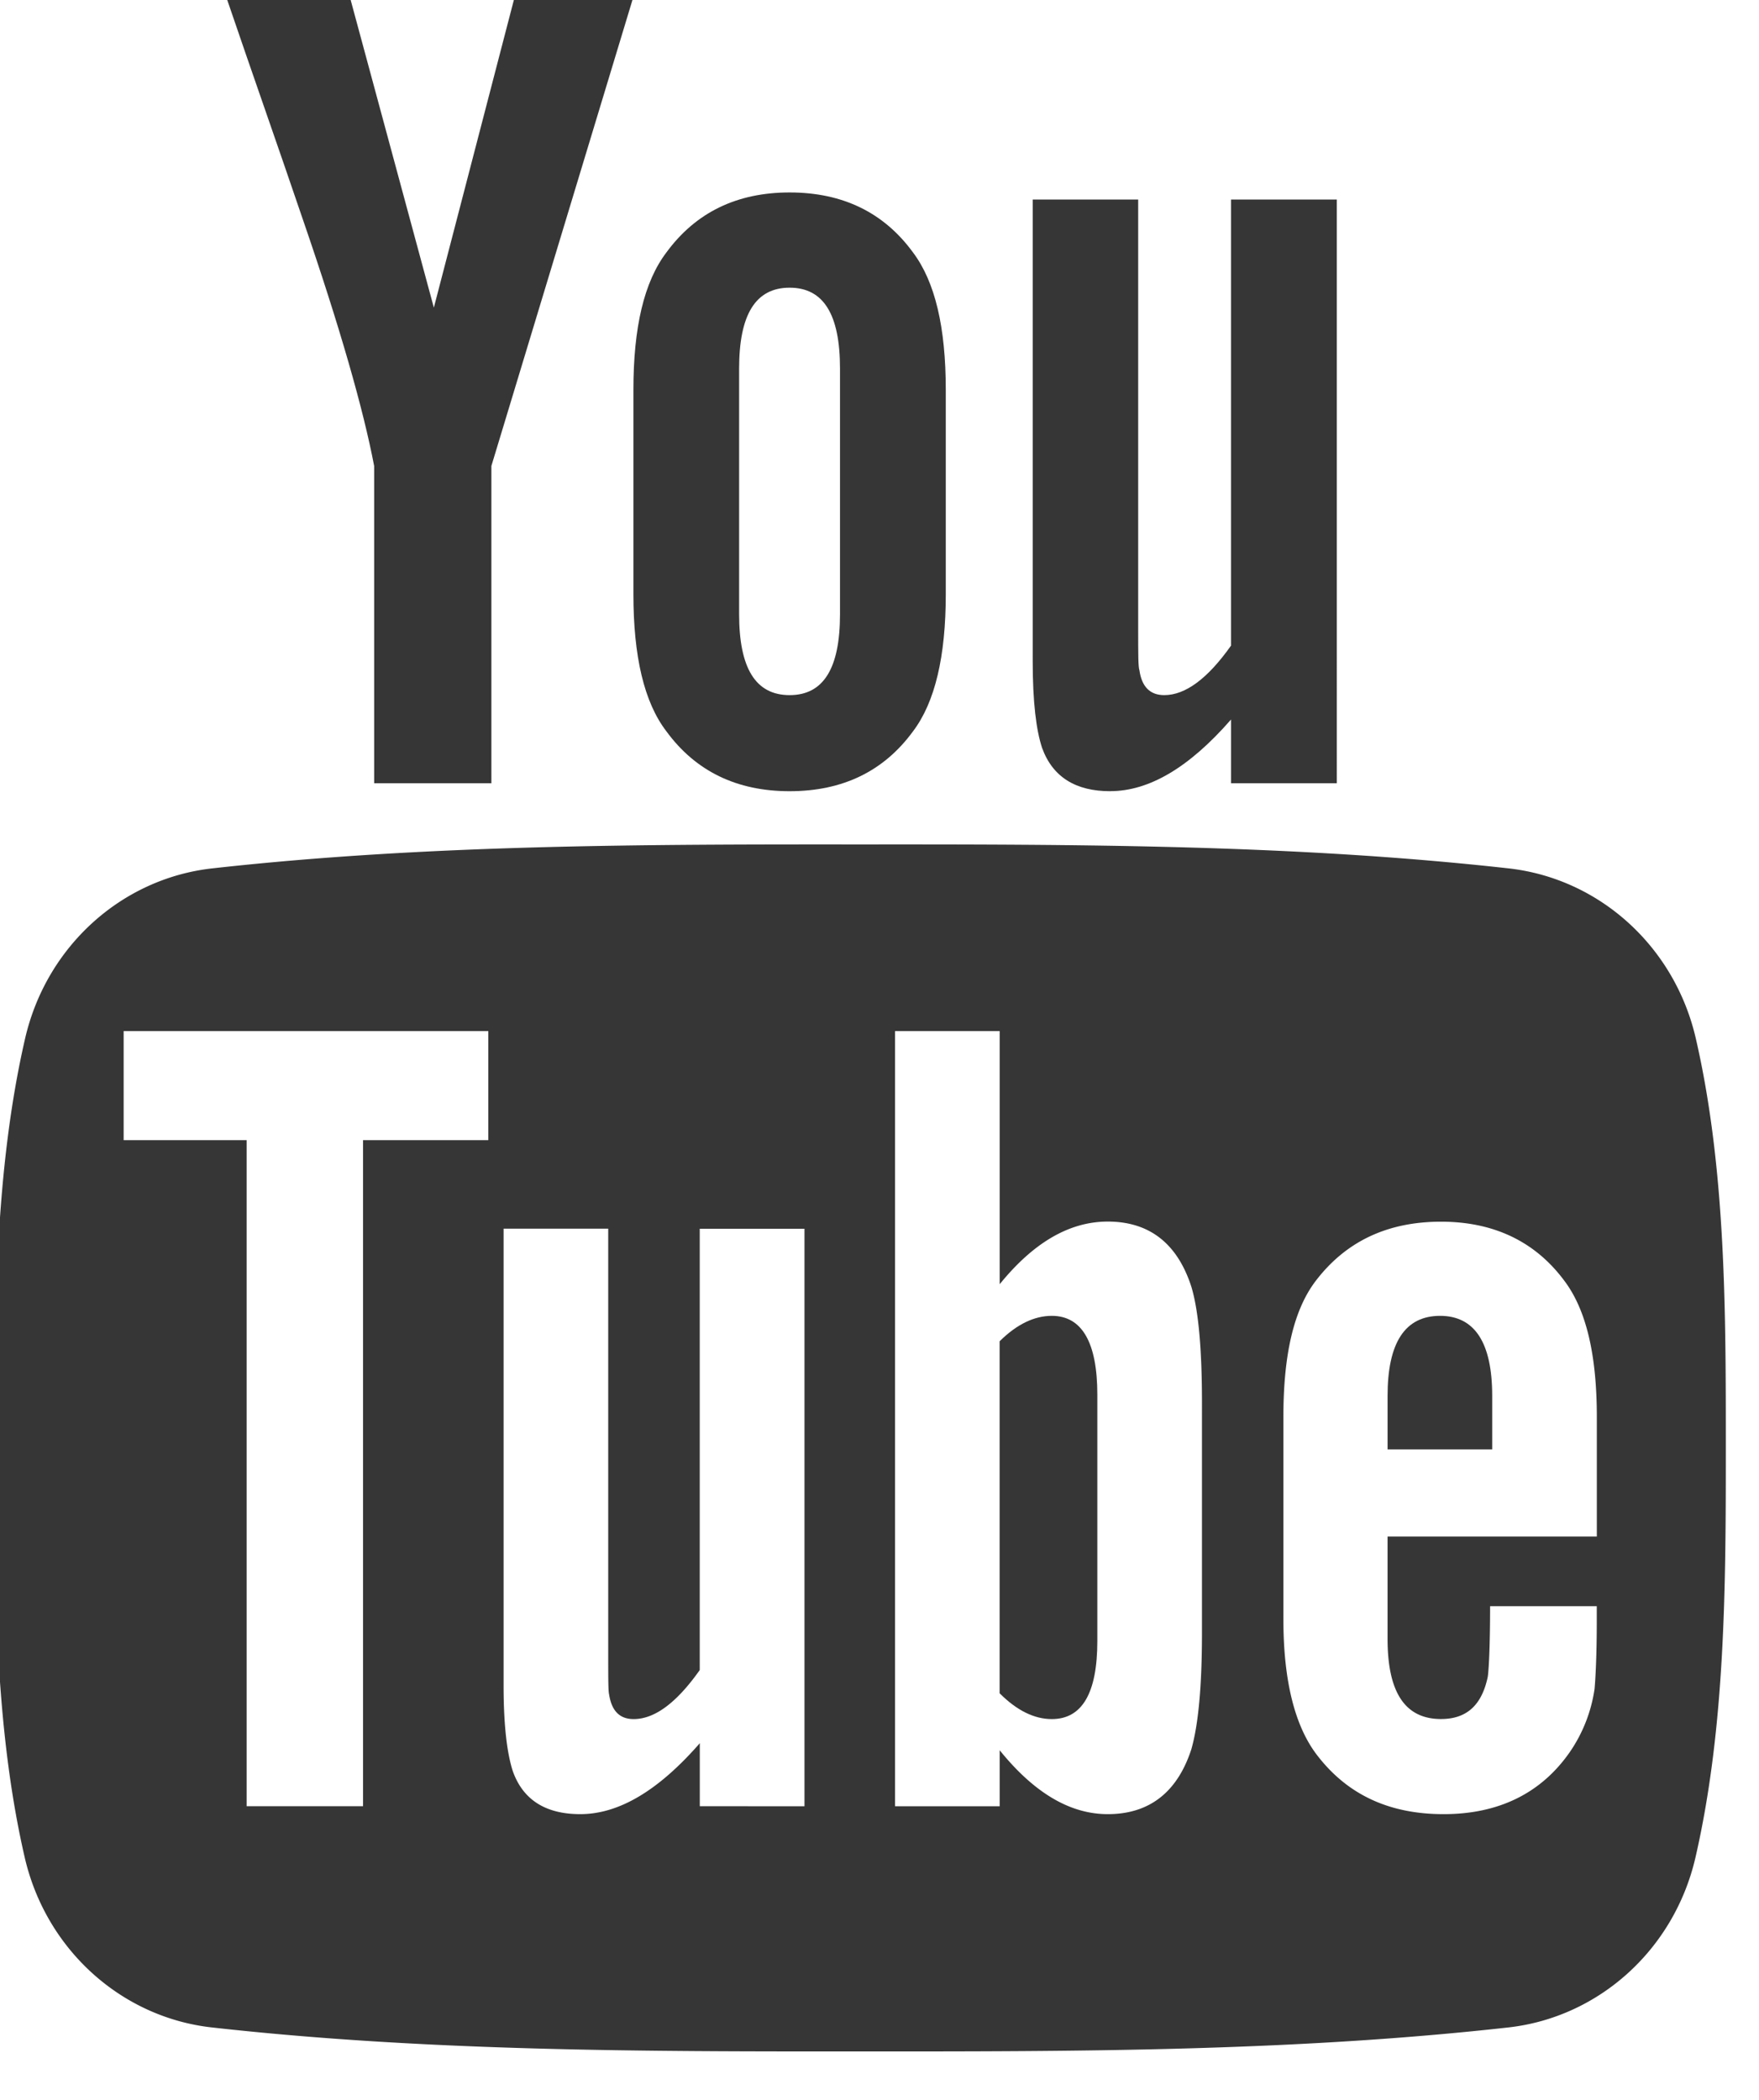 <svg xmlns="http://www.w3.org/2000/svg" width="31" height="37" viewBox="0 0 31 37"><g><g><g><g><path fill="#363636" d="M28.141 27.073h-3.687v1.804c0 .942.308 1.412.942 1.412.454 0 .718-.246.823-.74.017-.1.042-.509.042-1.248h1.88v.269c0 .594-.022 1.003-.039 1.188a2.627 2.627 0 0 1-.43 1.104c-.51.74-1.267 1.103-2.23 1.103-.965 0-1.7-.347-2.232-1.042-.391-.509-.592-1.311-.592-2.392v-3.564c0-1.088.178-1.884.57-2.398.532-.697 1.266-1.043 2.208-1.043.925 0 1.659.346 2.175 1.043.387.514.571 1.31.571 2.398v2.106zm-6.958 1.698c0 .941-.064 1.62-.187 2.05-.246.757-.74 1.144-1.473 1.144-.656 0-1.289-.364-1.905-1.126v.987h-1.844V18.168h1.844v4.46c.595-.733 1.227-1.104 1.905-1.104.734 0 1.227.387 1.473 1.148.124.41.187 1.083.187 2.046zm-8.85 3.054v-1.11c-.733.84-1.43 1.25-2.107 1.25-.595 0-1.004-.24-1.188-.756-.1-.308-.163-.795-.163-1.513v-8.047h1.844v7.492c0 .432 0 .657.016.717.045.287.185.432.432.432.37 0 .756-.285 1.165-.864V21.65h1.846v10.176zM8.606 20.09H6.398v11.735H4.347V20.09H2.179v-1.922h6.427zm21.281-1.79c-.373-1.624-1.7-2.82-3.298-2.999-3.783-.422-7.613-.424-11.424-.422-3.814-.002-7.643 0-11.427.422C2.141 15.48.815 16.677.442 18.3c-.532 2.311-.539 4.833-.539 7.213s0 4.901.532 7.212c.373 1.622 1.7 2.82 3.298 2.998 3.782.423 7.612.425 11.425.423 3.813.002 7.642 0 11.426-.423 1.597-.179 2.924-1.376 3.297-2.998.531-2.31.534-4.833.534-7.212 0-2.38.004-4.902-.528-7.213z"/></g><g><path fill="#363636" d="M25.38 23.185c-.617 0-.926.47-.926 1.411v.942h1.844v-.942c0-.94-.309-1.411-.919-1.411z"/></g><g><path fill="#363636" d="M18.537 23.185c-.304 0-.612.143-.92.448v6.202c.308.309.616.455.92.455.532 0 .802-.455.802-1.374v-4.343c0-.918-.27-1.388-.802-1.388z"/></g><g><path fill="#363636" d="M19.567 13.94c.68 0 1.387-.412 2.128-1.262V13.8h1.864V3.516h-1.864v7.86c-.413.583-.804.872-1.177.872-.25 0-.396-.148-.437-.437-.022-.06-.022-.287-.022-.724V3.516H18.2v8.132c0 .726.062 1.217.165 1.529.188.52.6.764 1.2.764z"/></g><g><path fill="#363636" d="M6.594 8.21v5.59H8.66V8.21L11.146 0h-2.09l-1.41 5.42L6.18 0H4.005c.436 1.28.89 2.565 1.325 3.845.663 1.925 1.076 3.376 1.264 4.366z"/></g><g><path fill="#363636" d="M13.026 6.495c0-.951.289-1.426.89-1.426.6 0 .888.474.888 1.426v4.326c0 .951-.288 1.427-.888 1.427-.601 0-.89-.476-.89-1.427zm.89 7.446c.933 0 1.659-.351 2.173-1.053.391-.515.579-1.325.579-2.418V6.869c0-1.1-.187-1.903-.579-2.423-.514-.703-1.24-1.055-2.173-1.055-.93 0-1.654.352-2.17 1.055-.396.52-.583 1.323-.583 2.423v3.6c0 1.094.187 1.904.583 2.419.515.702 1.24 1.053 2.17 1.053z"/></g></g></g></g></svg>